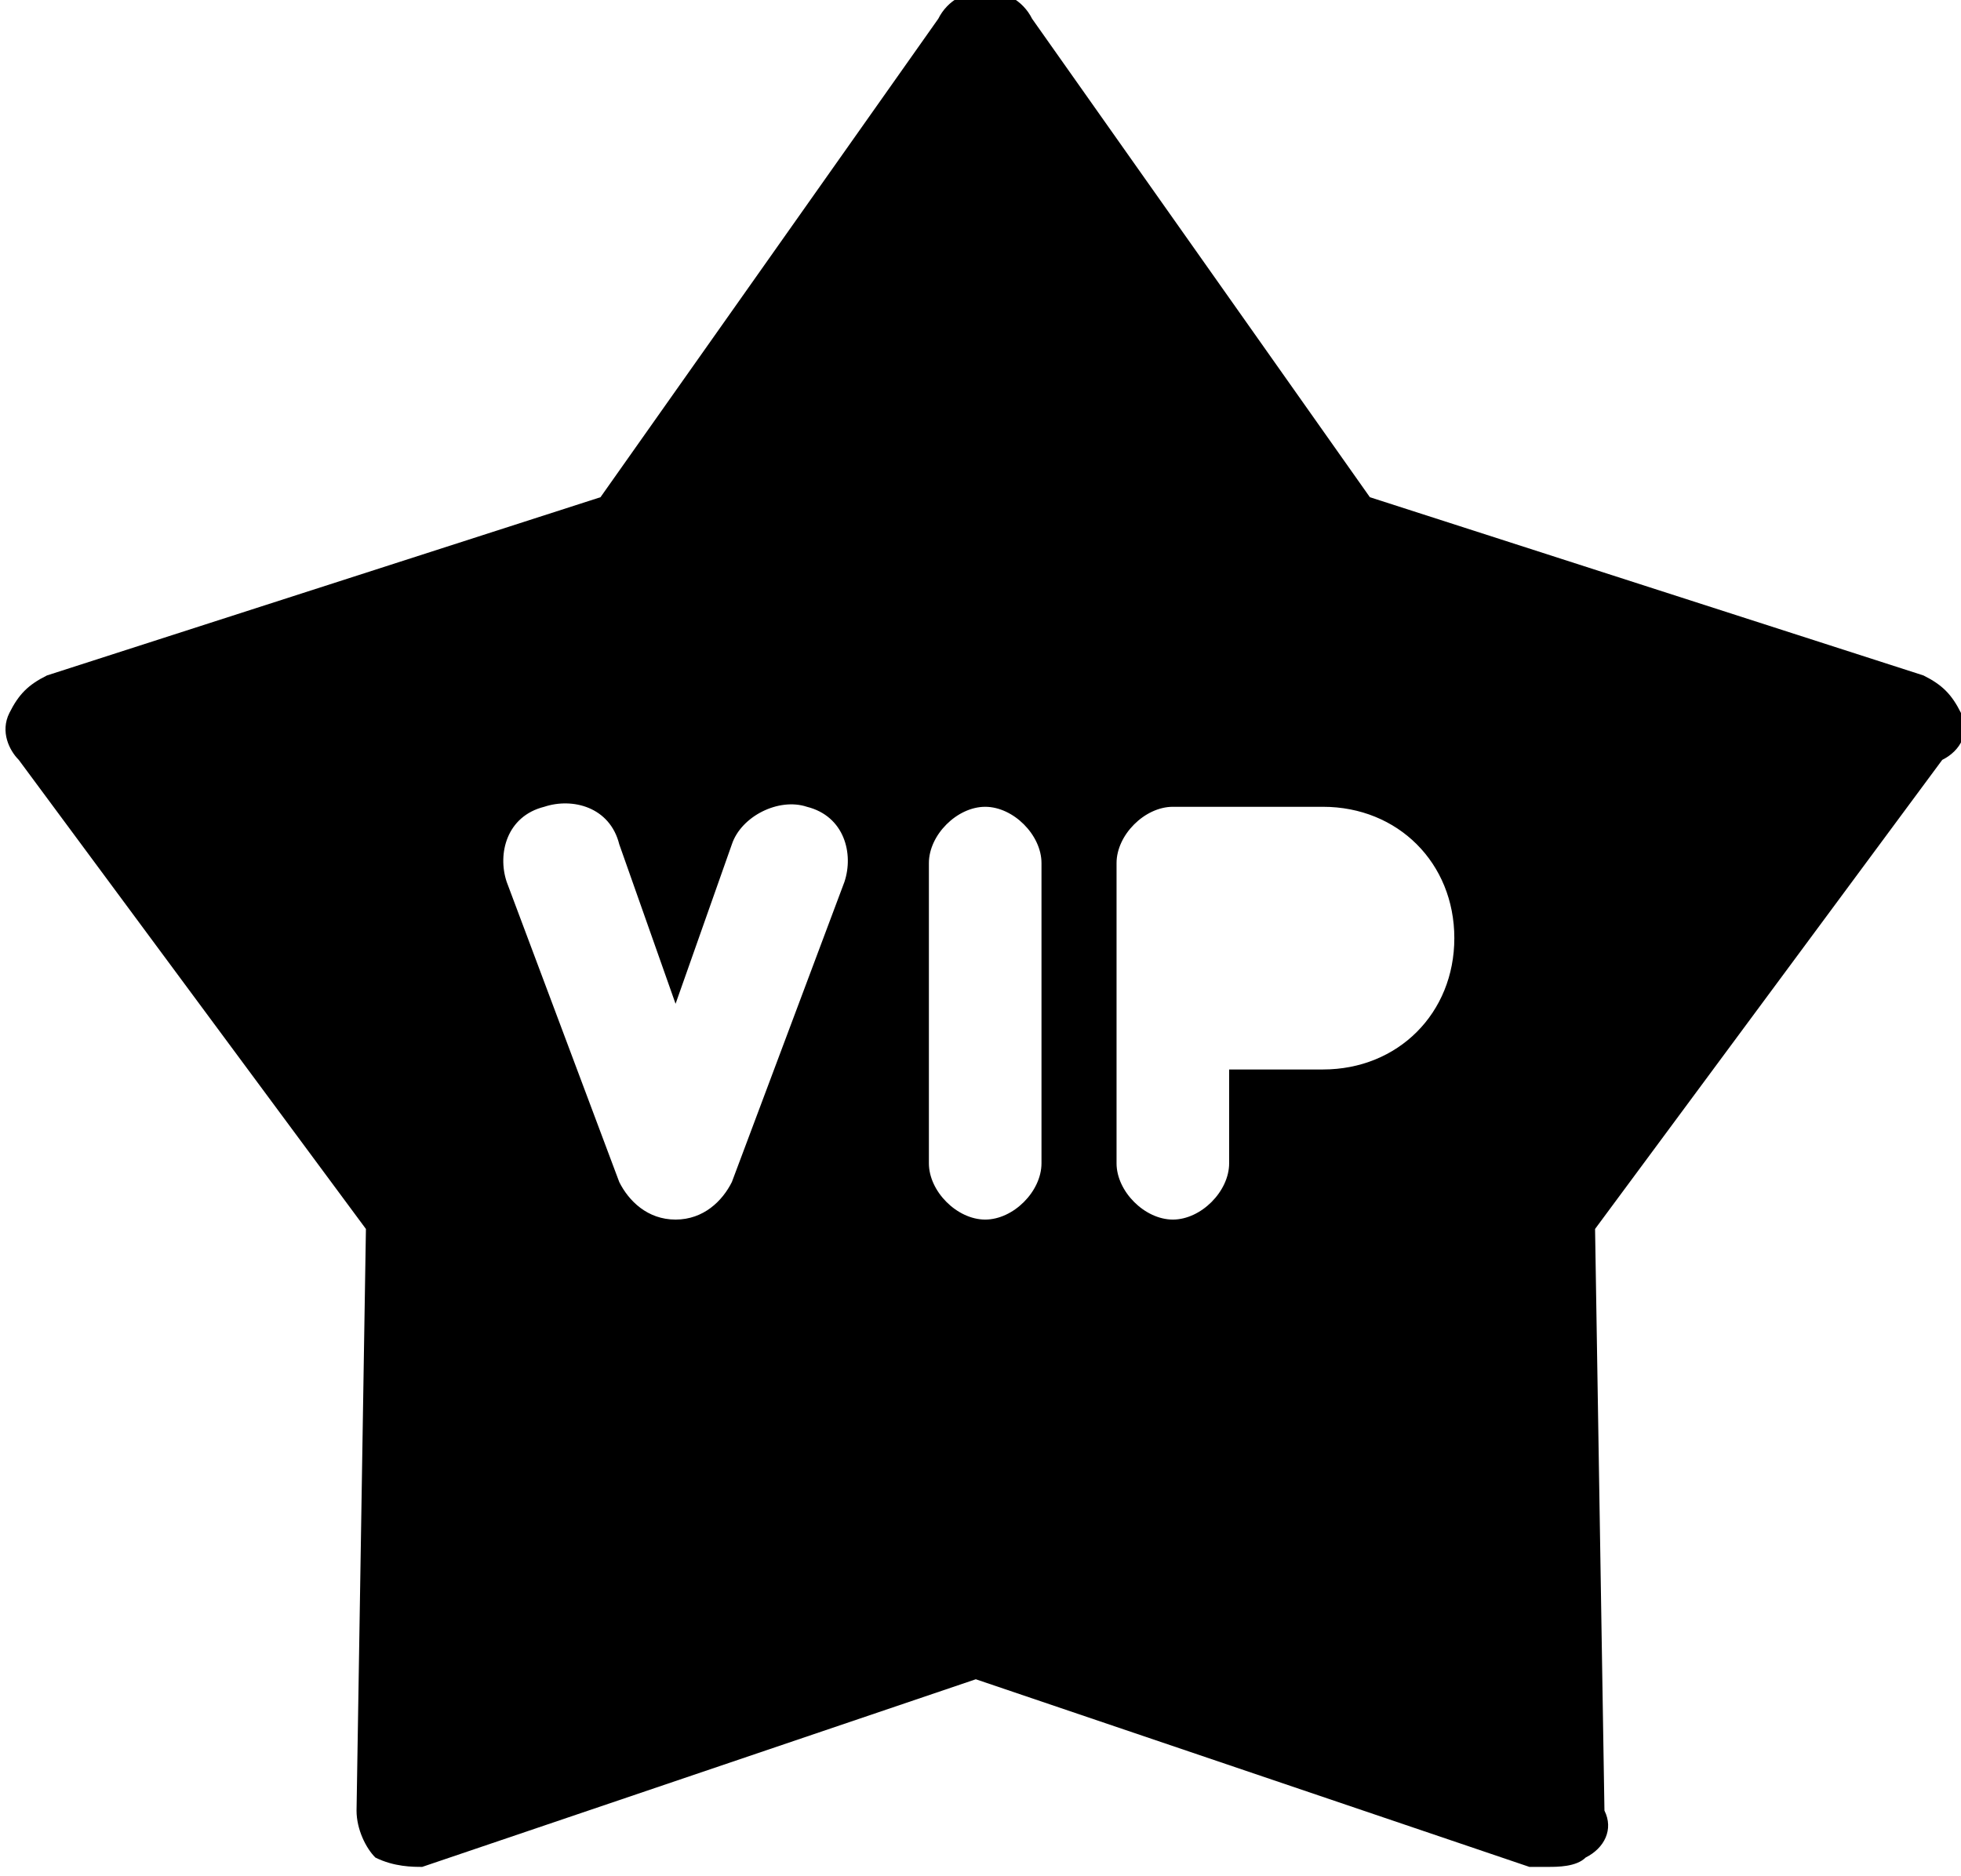<svg version="1.1" xmlns="http://www.w3.org/2000/svg" xmlns:xlink="http://www.w3.org/1999/xlink" x="0px" y="0px"
	 viewBox="-287 411 20.9 20" style="enable-background:new -287 411 20.9 20;" xml:space="preserve">
<path class="st0" d="M-266.1,418.6c-0.1-0.2-0.2-0.3-0.4-0.4l-5.9-1.9l-3.6-5.1c-0.1-0.2-0.3-0.3-0.5-0.3s-0.4,0.1-0.5,0.3l-3.6,5.1
	l-5.9,1.9c-0.2,0.1-0.3,0.2-0.4,0.4c-0.1,0.2,0,0.4,0.1,0.5l3.7,5l-0.1,6.2c0,0.2,0.1,0.4,0.2,0.5c0.2,0.1,0.4,0.1,0.5,0.1l5.9-2
	l5.9,2c0.1,0,0.1,0,0.2,0c0.1,0,0.3,0,0.4-0.1c0.2-0.1,0.3-0.3,0.2-0.5l-0.1-6.2l3.7-5C-266.1,419-266,418.8-266.1,418.6z
	 M-278,420.4l-1.2,3.2c-0.1,0.2-0.3,0.4-0.6,0.4s-0.5-0.2-0.6-0.4l-1.2-3.2c-0.1-0.3,0-0.7,0.4-0.8c0.3-0.1,0.7,0,0.8,0.4l0.6,1.7
	l0.6-1.7c0.1-0.3,0.5-0.5,0.8-0.4C-278,419.7-277.9,420.1-278,420.4z M-275.9,423.4c0,0.3-0.3,0.6-0.6,0.6s-0.6-0.3-0.6-0.6v-3.2
	c0-0.3,0.3-0.6,0.6-0.6c0.3,0,0.6,0.3,0.6,0.6V423.4z M-272.9,422.4h-1v1c0,0.3-0.3,0.6-0.6,0.6c-0.3,0-0.6-0.3-0.6-0.6v-3.2
	c0-0.3,0.3-0.6,0.6-0.6h1.6c0.8,0,1.4,0.6,1.4,1.4C-271.5,421.8-272.1,422.4-272.9,422.4z"/>
</svg>

